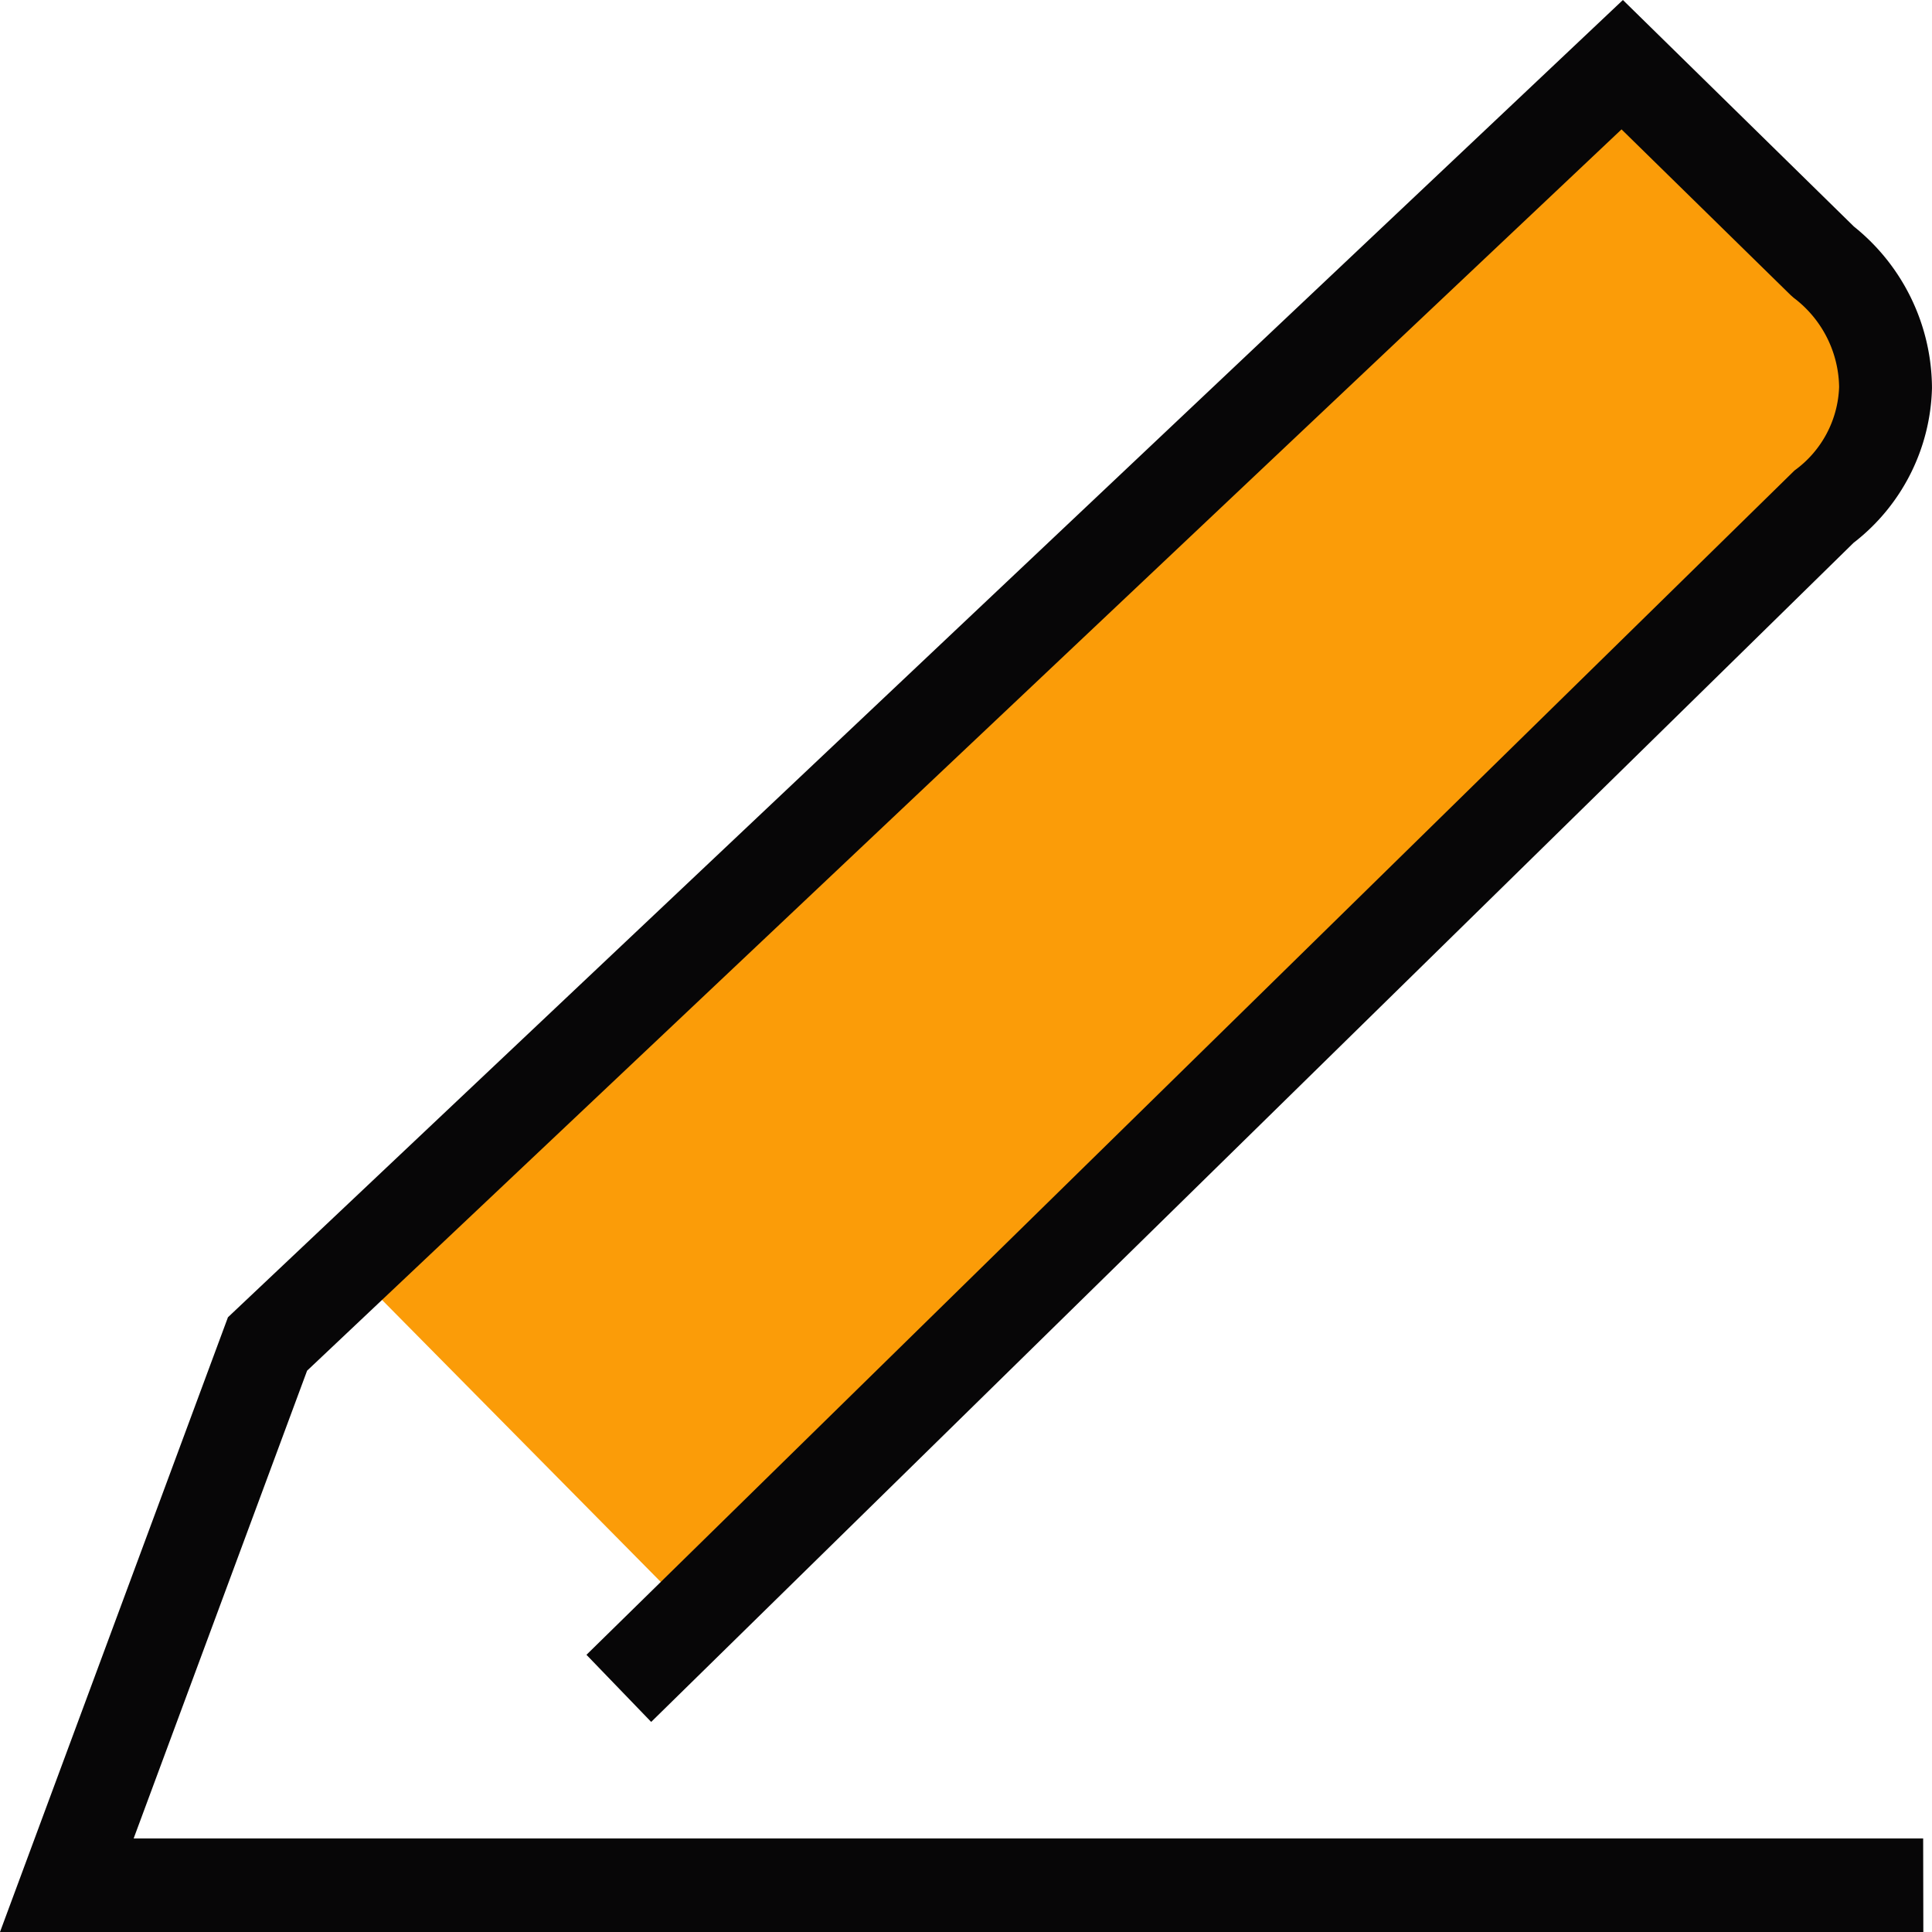 <svg xmlns="http://www.w3.org/2000/svg" width="80" height="80">
    <path data-name="Path 618" d="m305.419 470.612 46.443-46.991c2.635-2.427 2.638-6.96 0-9.79l-7.74-7.831-52.249 50.907" style="fill:#fb9c08" transform="translate(-276.291 -403.32)"/>
    <path data-name="Path 619" d="M355.932 483.32h-79.641l9.439-25.455 57.762-54.545 9.566 9.381a8.614 8.614 0 0 1 3.232 6.687 8.353 8.353 0 0 1-3.247 6.409l-49.788 48.824-2.68-2.779L350.6 422.8a4.453 4.453 0 0 0 1.845-3.46 4.713 4.713 0 0 0-1.88-3.688l-.13-.115-7-6.86-54.428 51.4-7.182 19.369h74.1z" style="fill:#070607" transform="translate(-276.291 -403.32)"/>
</svg>
